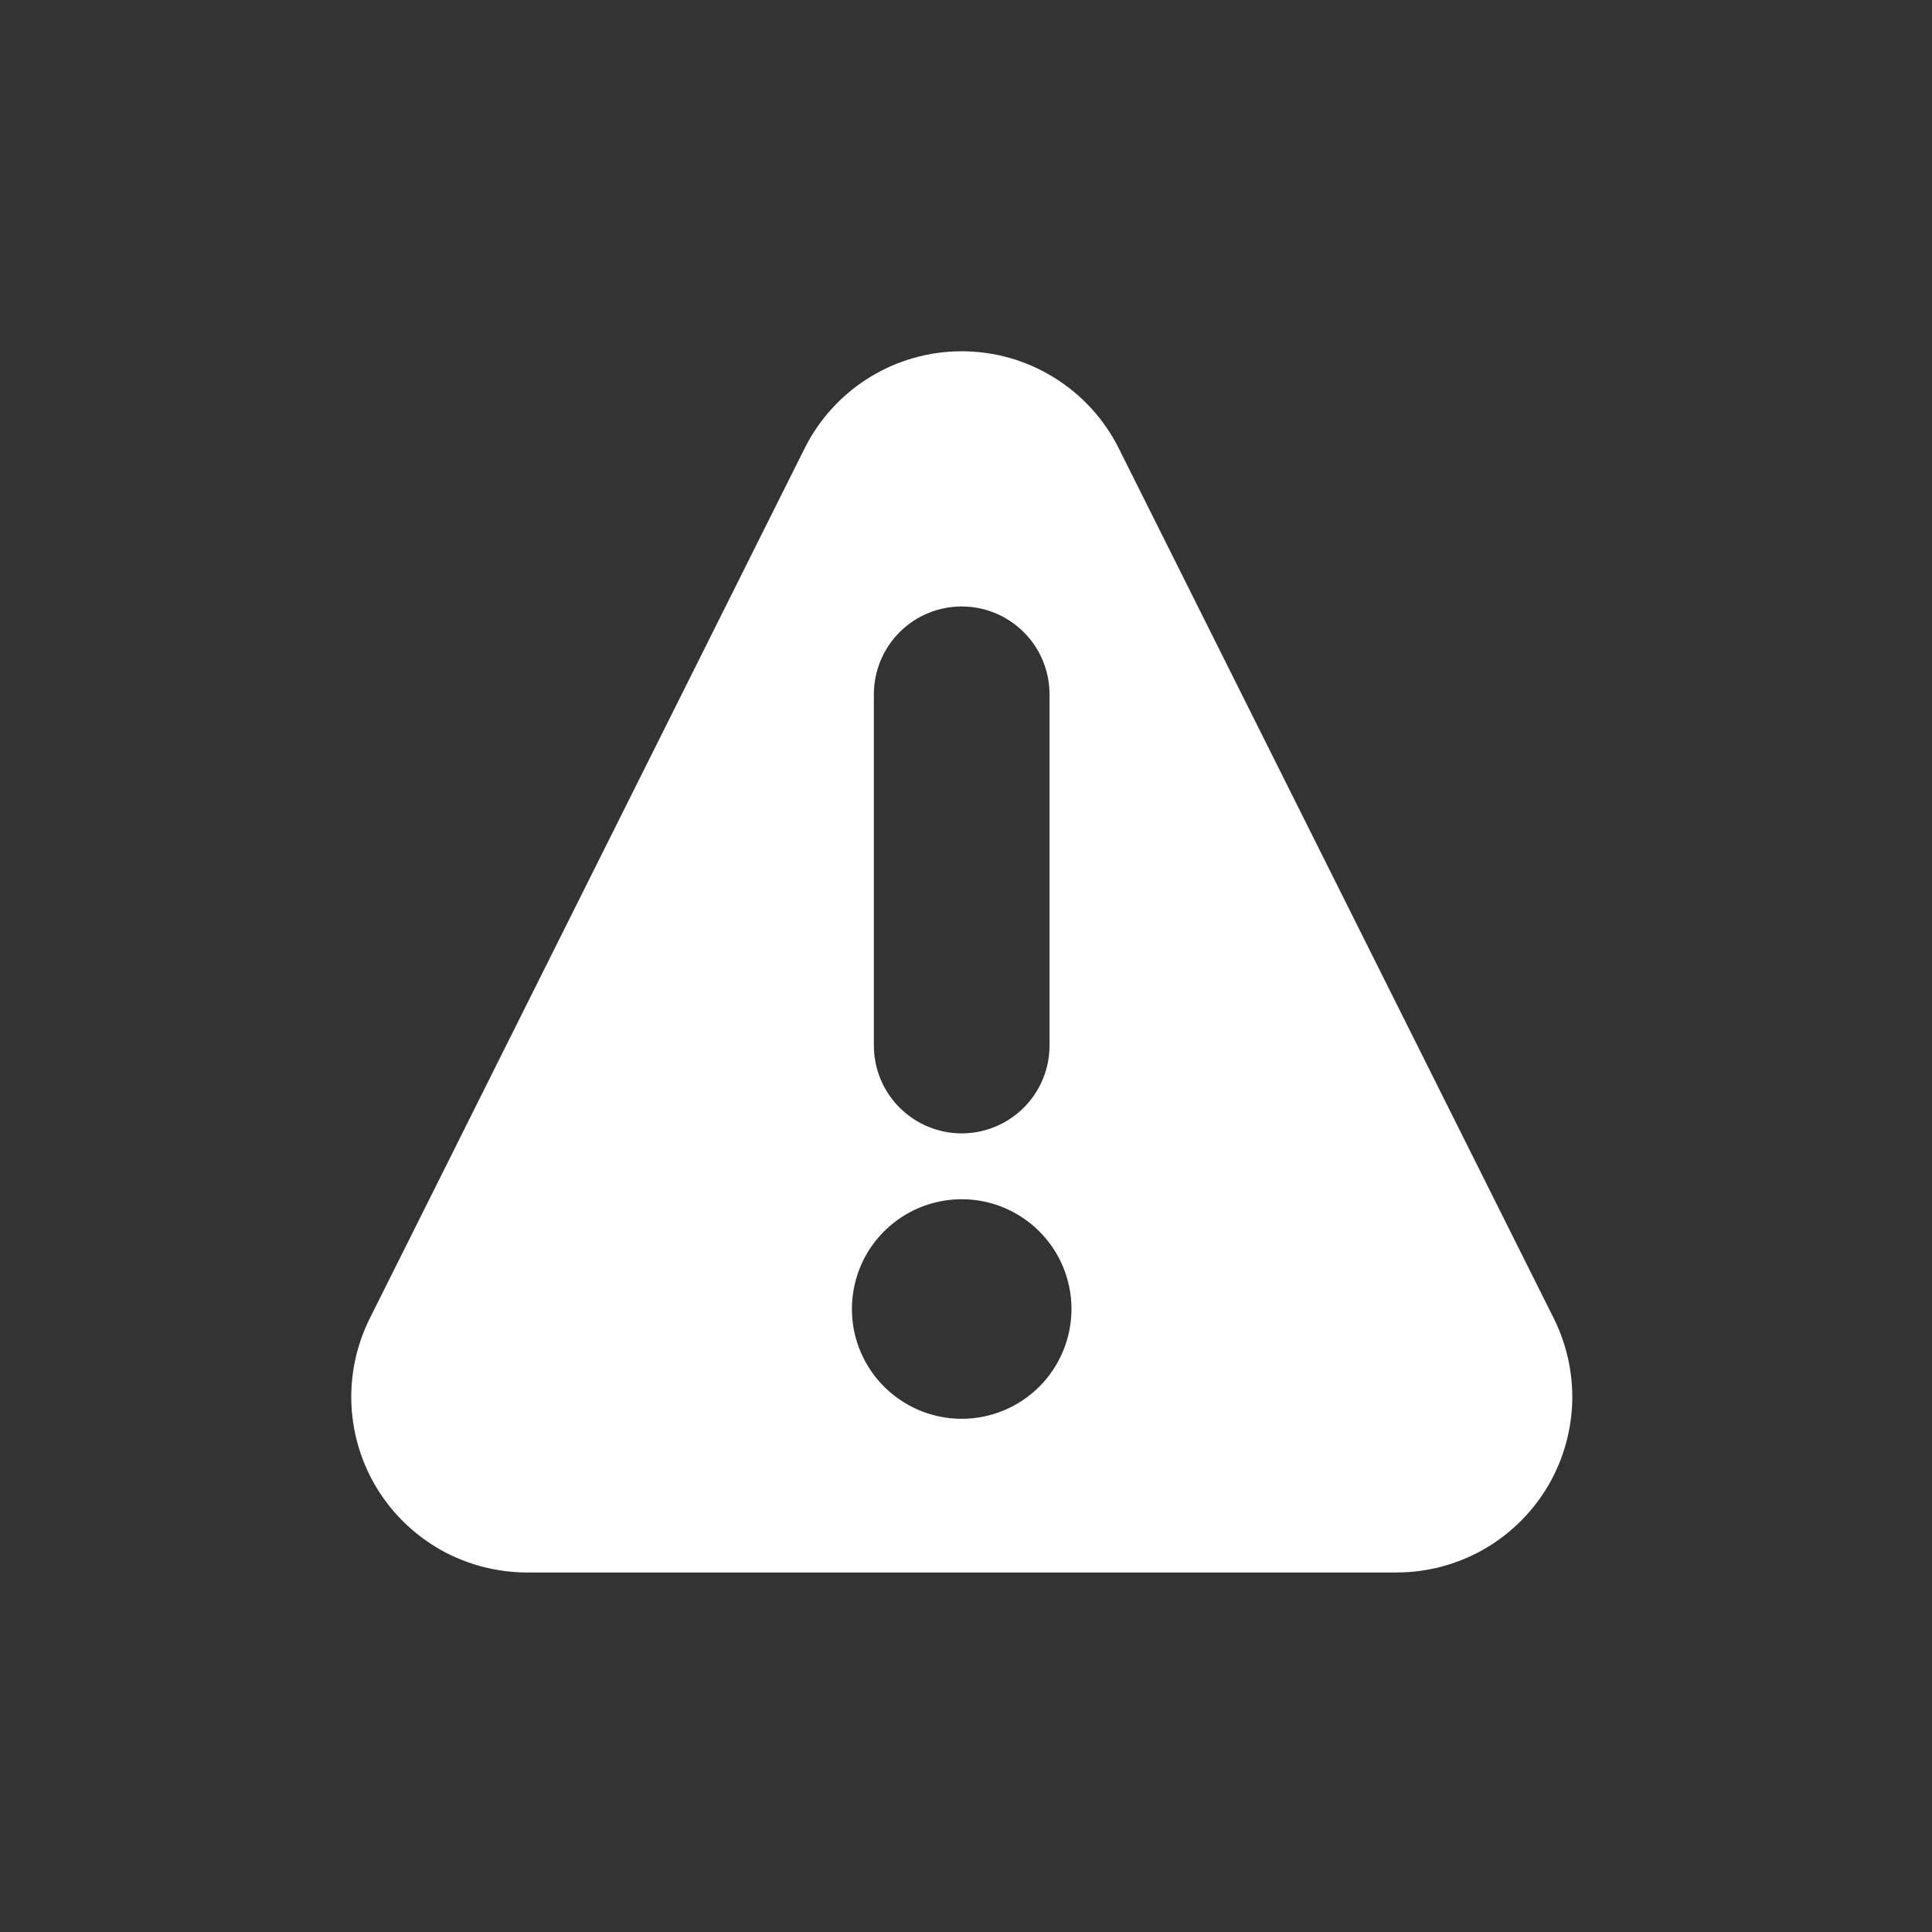 <svg width="22" height="22" viewBox="0 0 22 22" fill="none" xmlns="http://www.w3.org/2000/svg">
<rect x="0" y="0" width="22" height="22" fill="#333333" stroke="none"/>
<path d="M17.693 15.012L12.74 5.106C12.574 4.774 12.319 4.494 12.002 4.299C11.687 4.103 11.322 4 10.951 4C10.579 4 10.215 4.103 9.899 4.299C9.583 4.494 9.328 4.774 9.162 5.106L4.209 15.016C4.058 15.321 3.986 15.659 4.002 15.999C4.018 16.339 4.12 16.669 4.299 16.959C4.479 17.248 4.729 17.487 5.026 17.653C5.323 17.818 5.658 17.905 5.998 17.906H15.903C16.244 17.906 16.579 17.819 16.877 17.653C17.175 17.487 17.425 17.248 17.605 16.958C17.784 16.668 17.886 16.337 17.902 15.996C17.917 15.656 17.845 15.317 17.693 15.012V15.012ZM9.951 7.906C9.951 7.641 10.056 7.386 10.244 7.199C10.431 7.011 10.686 6.906 10.951 6.906C11.216 6.906 11.47 7.011 11.658 7.199C11.846 7.386 11.951 7.641 11.951 7.906V11.906C11.951 12.171 11.846 12.425 11.658 12.613C11.47 12.8 11.216 12.906 10.951 12.906C10.686 12.906 10.431 12.8 10.244 12.613C10.056 12.425 9.951 12.171 9.951 11.906V7.906ZM10.951 16.156C10.704 16.156 10.462 16.083 10.257 15.945C10.051 15.808 9.891 15.613 9.796 15.384C9.701 15.156 9.677 14.905 9.725 14.662C9.773 14.419 9.892 14.197 10.067 14.022C10.242 13.847 10.465 13.728 10.707 13.68C10.95 13.632 11.201 13.656 11.429 13.751C11.658 13.846 11.853 14.006 11.99 14.211C12.128 14.417 12.201 14.659 12.201 14.906C12.201 15.237 12.069 15.555 11.835 15.79C11.6 16.024 11.283 16.156 10.951 16.156V16.156Z" fill="white"/>
</svg>
